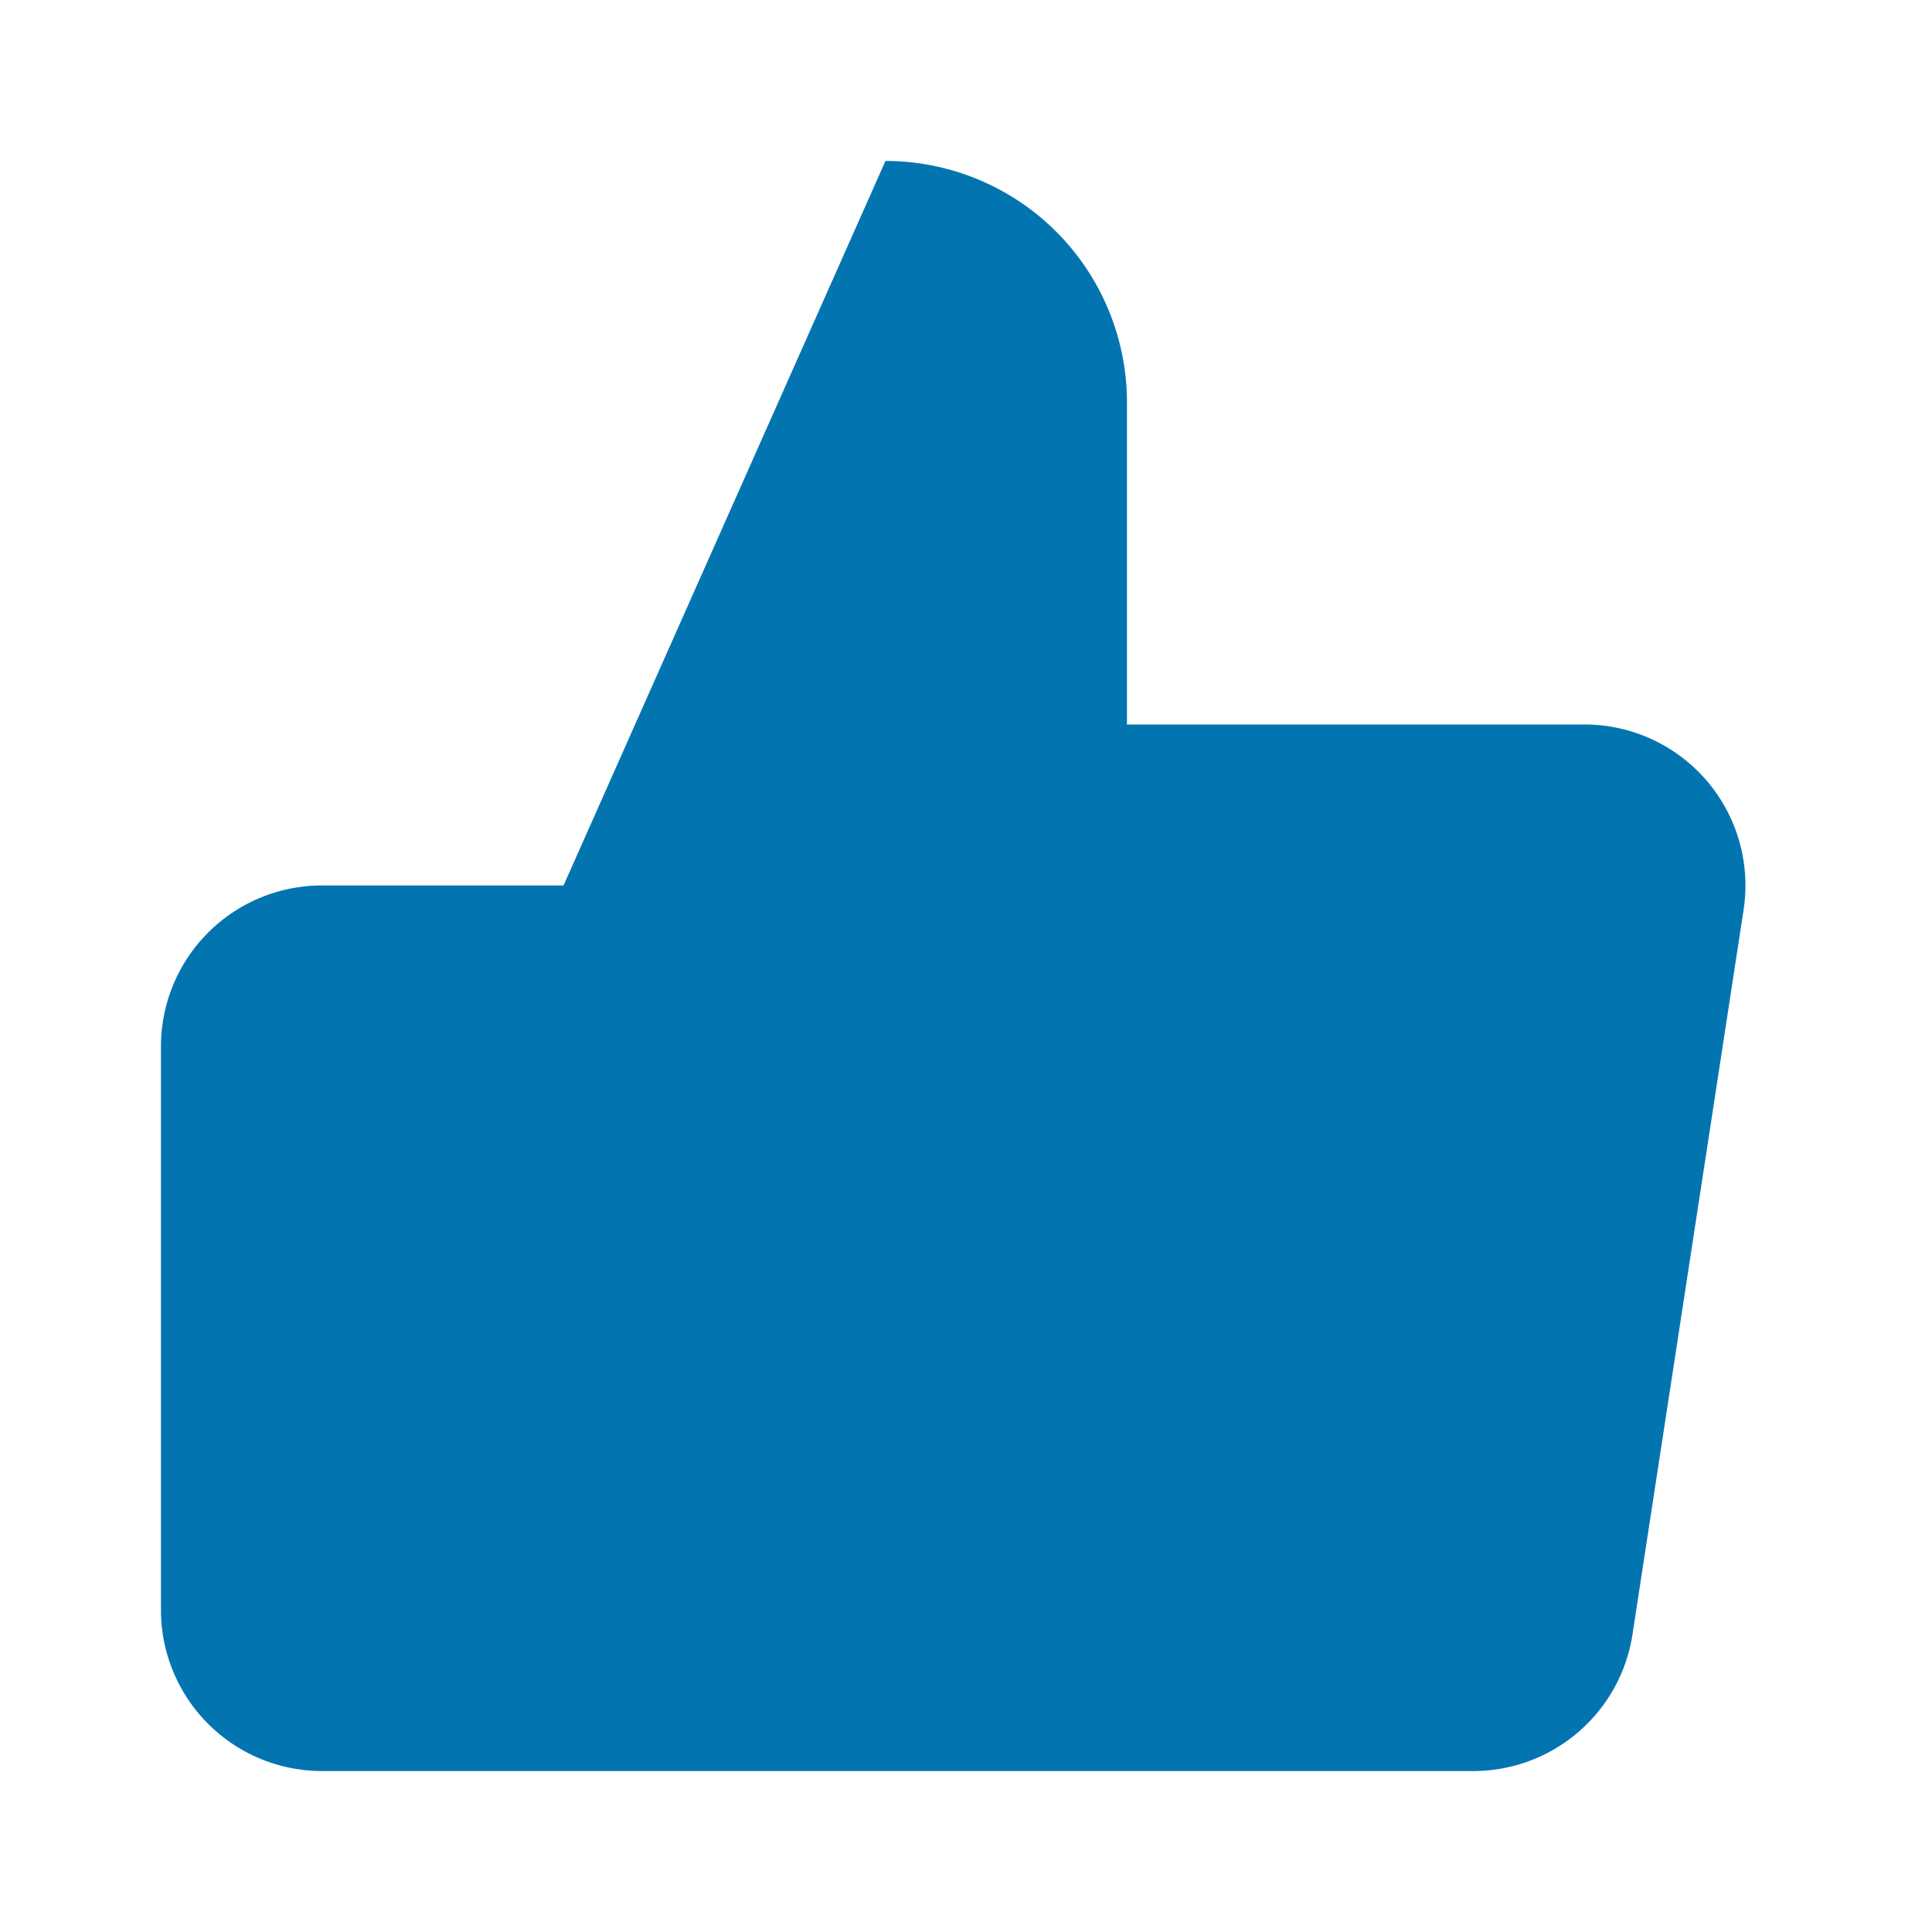 <svg width="16" height="16" fill="none" xmlns="http://www.w3.org/2000/svg"><path d="M9.333 6V3.333a2 2 0 00-2-2l-2.666 6v7.334h7.52a1.334 1.334 0 001.333-1.134l.92-6A1.333 1.333 0 0013.107 6H9.333zm-4.666 8.667h-2a1.334 1.334 0 01-1.334-1.334V8.667a1.333 1.333 0 011.334-1.334h2" fill="#0275B1"/></svg>